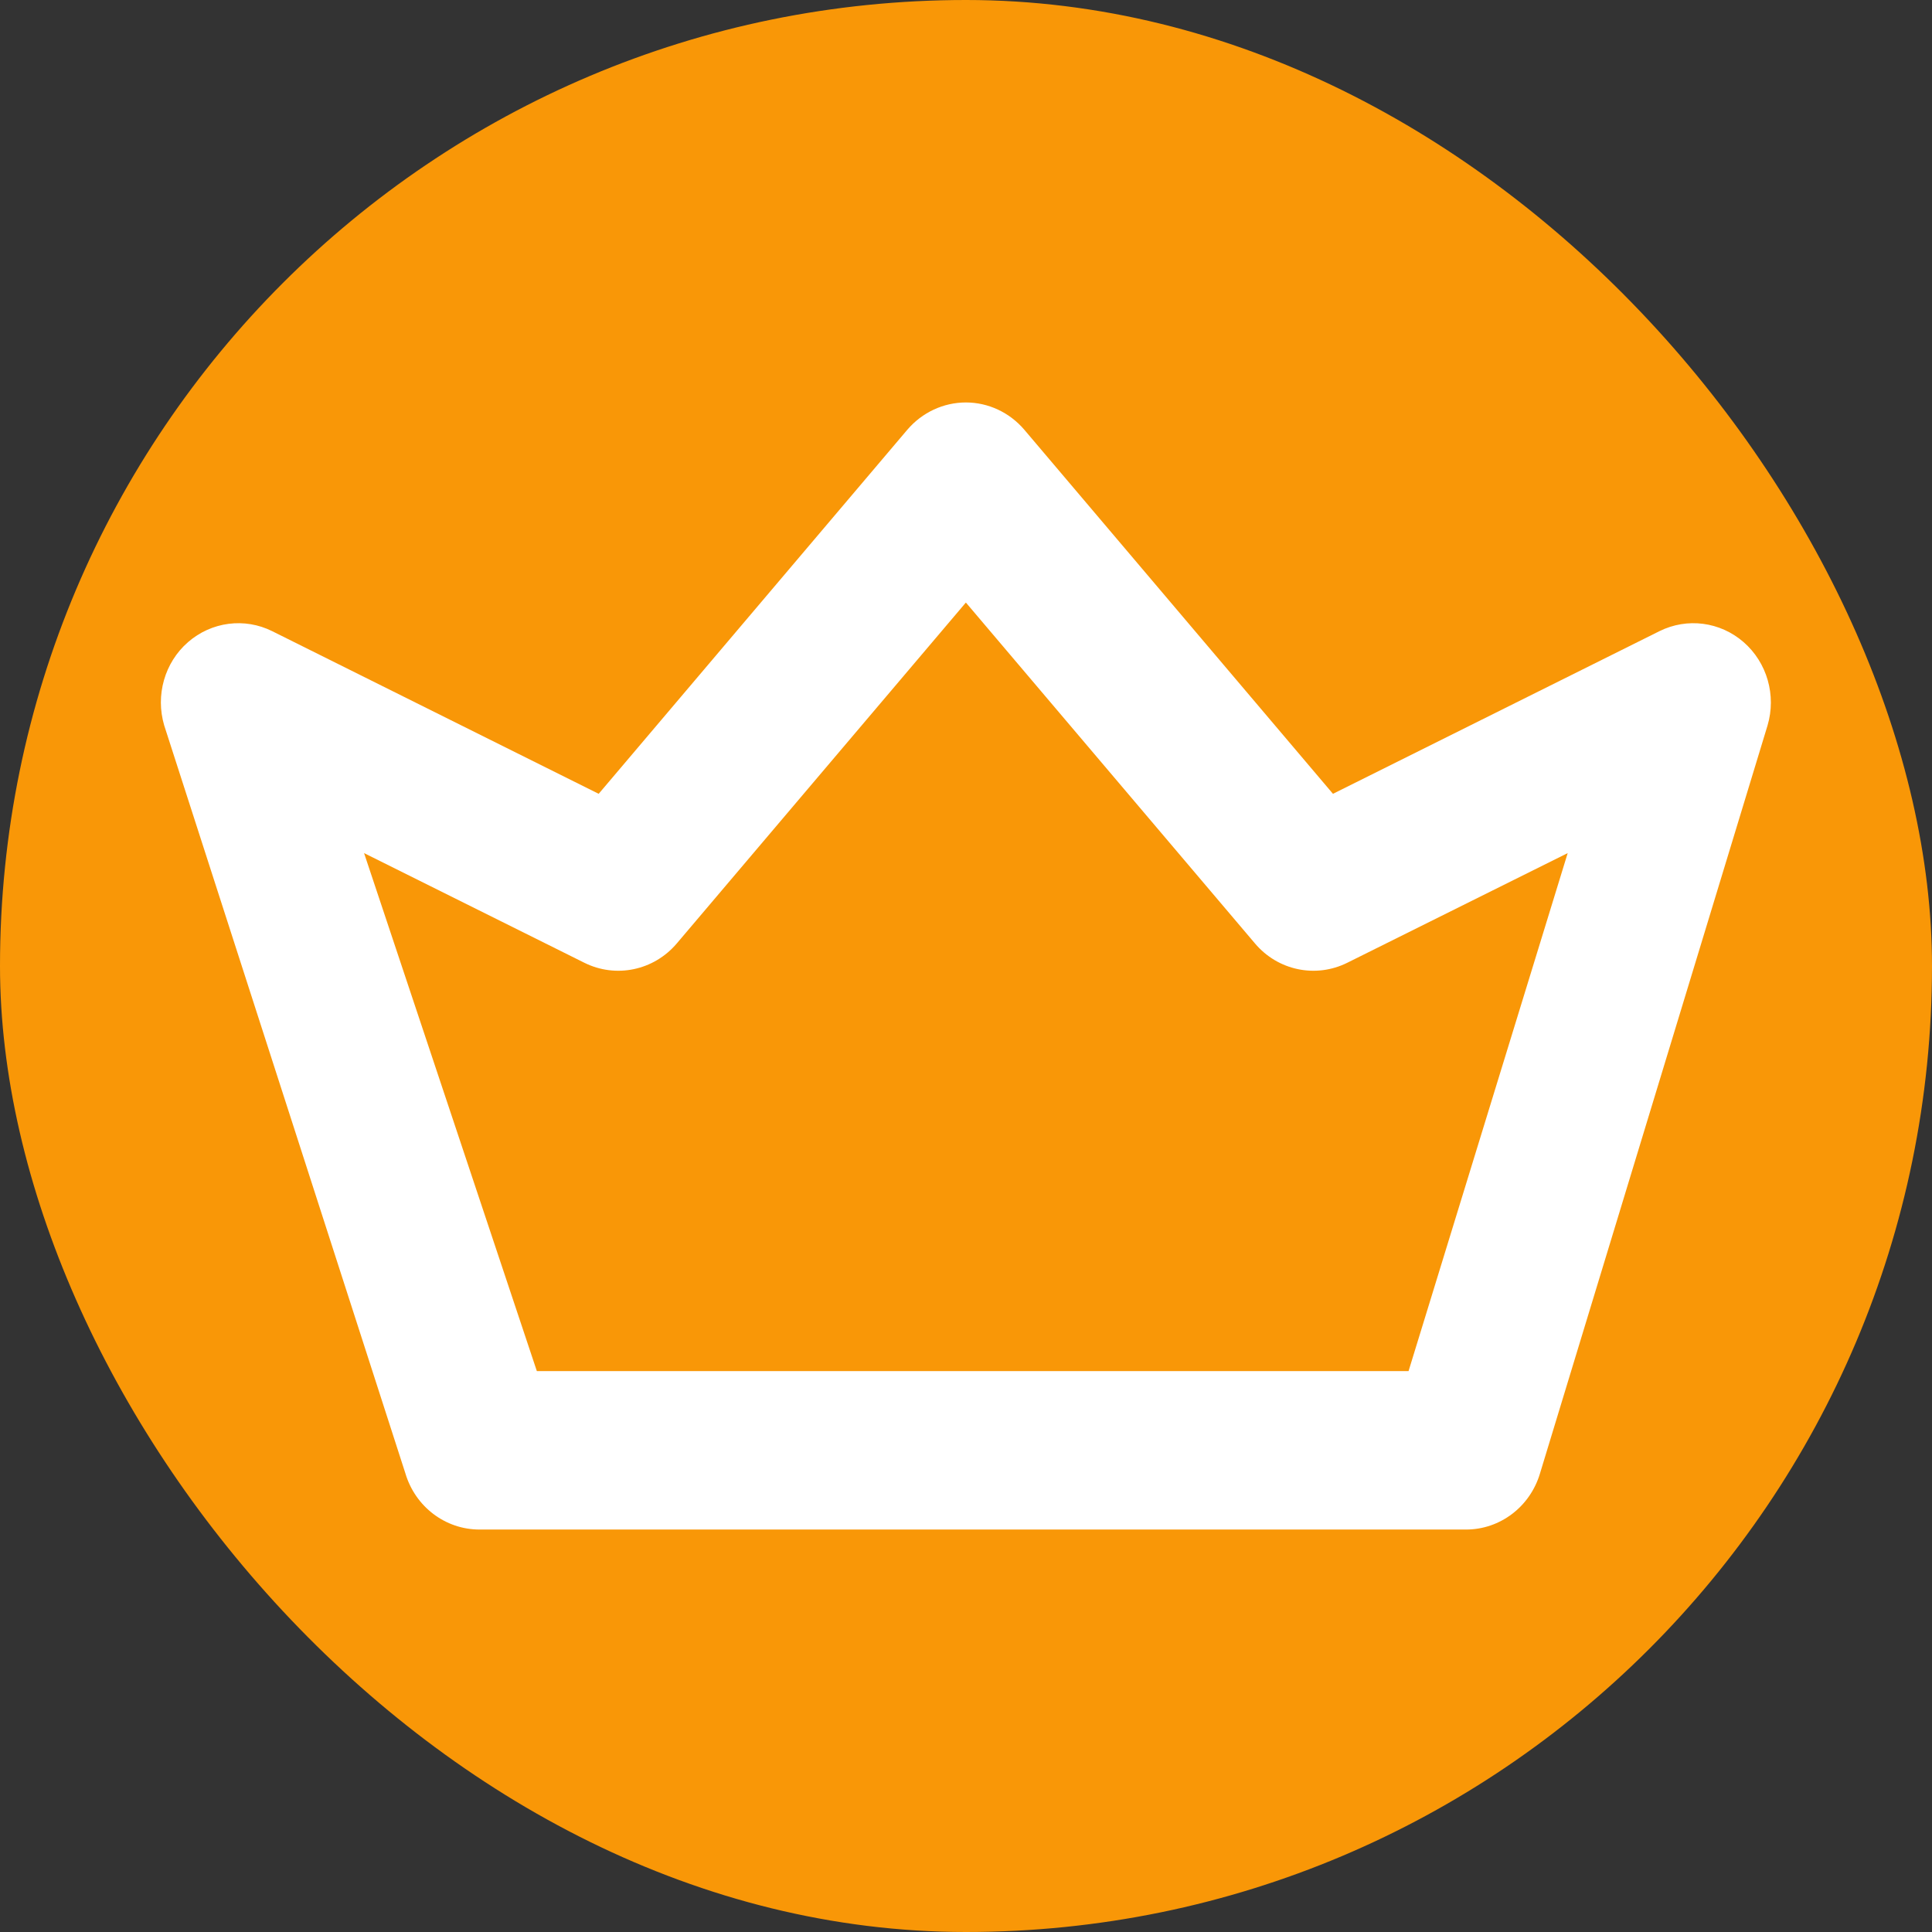 <svg width="16" height="16" viewBox="0 0 16 16" fill="none" xmlns="http://www.w3.org/2000/svg">
<rect x="0" y="0" width="16" height="16" fill="#333333" stroke="none"/>
<rect width="16" height="16" rx="8" fill="#F99707"/>
<path fill-rule="evenodd" clip-rule="evenodd" d="M12.141 12.667C12.423 12.667 12.672 12.478 12.754 12.201L14.638 6.008C14.712 5.758 14.634 5.487 14.44 5.318C14.246 5.149 13.973 5.113 13.743 5.227L11.039 6.574L8.483 3.559C8.361 3.416 8.185 3.333 7.999 3.333C7.813 3.333 7.636 3.416 7.514 3.559L4.958 6.574L2.254 5.227C2.025 5.113 1.751 5.149 1.557 5.318C1.363 5.487 1.286 5.758 1.36 6.008L3.357 12.201C3.439 12.478 3.688 12.667 3.971 12.667H12.141ZM5.605 7.813L7.999 4.99L10.393 7.813C10.583 8.038 10.897 8.103 11.158 7.973L12.983 7.065L11.665 11.355H4.446L3.015 7.065L4.839 7.973C5.1 8.103 5.414 8.038 5.605 7.813Z" fill="white"/>
</svg>
